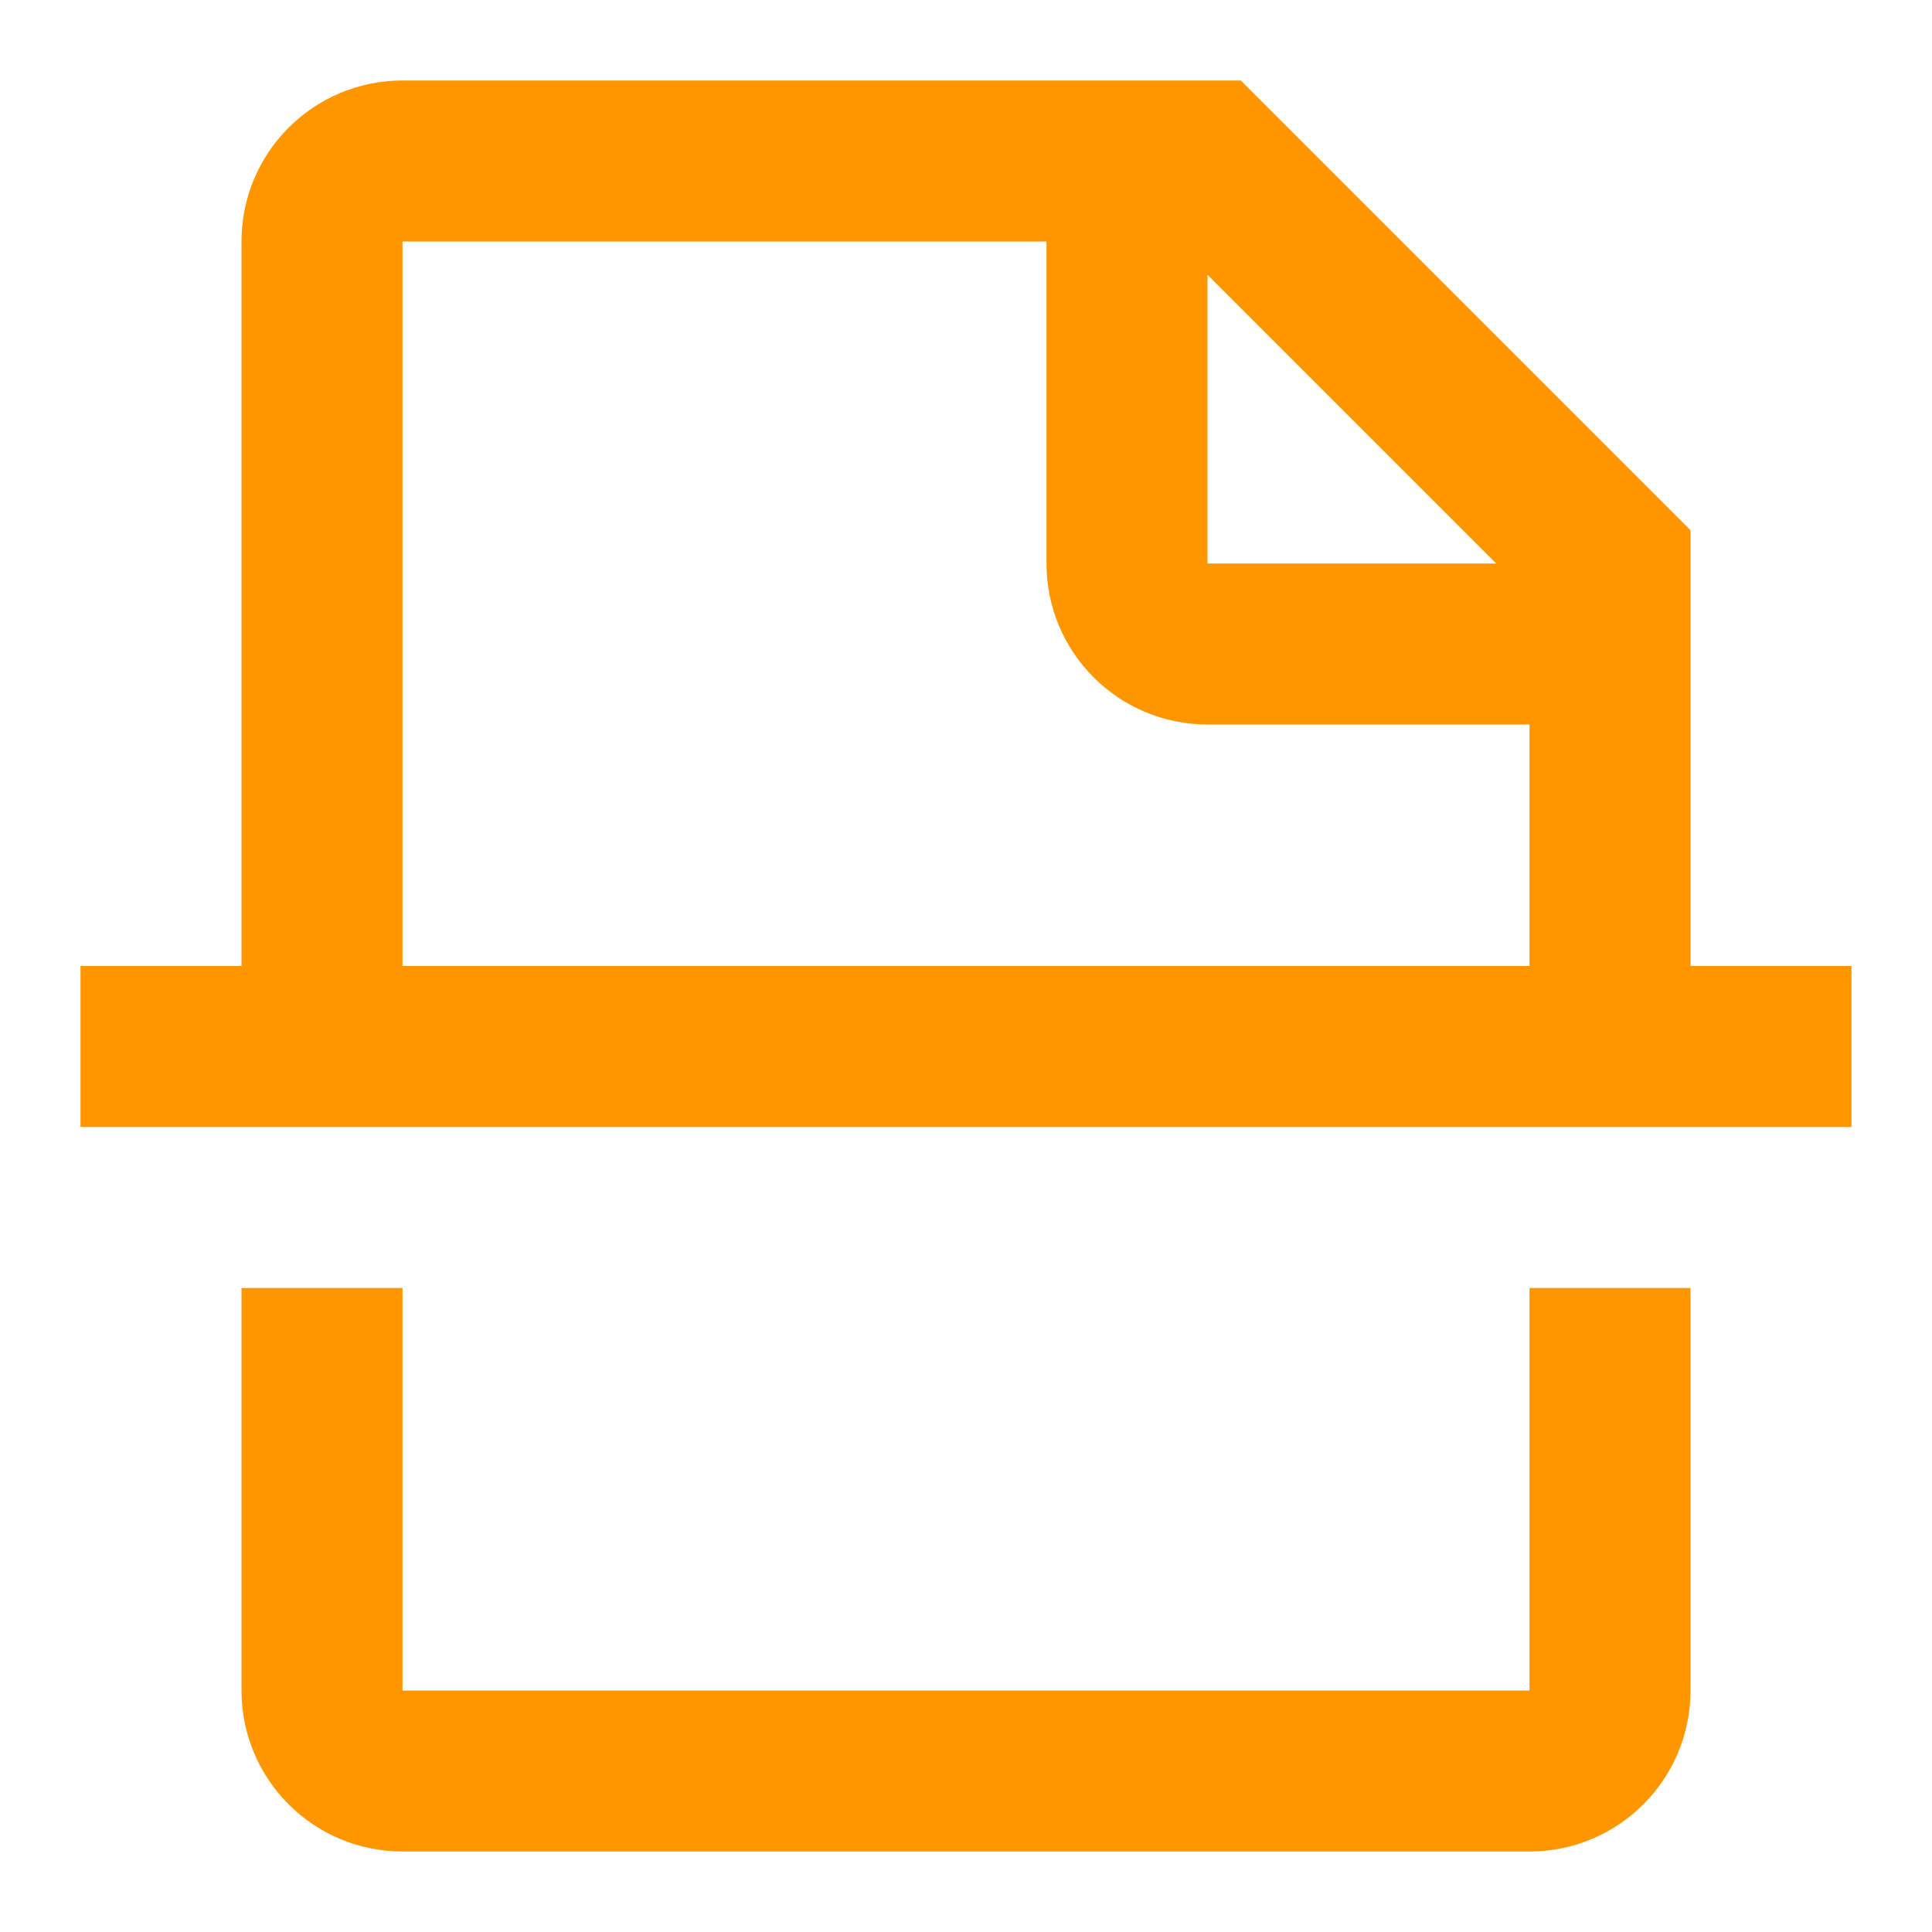 <?xml version="1.0" ?><svg height="24" viewBox="0 0 24 24" width="24" xmlns="http://www.w3.org/2000/svg"><path d="M19,12 L19,9 L15,9 C13.895,9 13,8.105 13,7 L13,3 L5,3 L5,12 L19,12 Z M3,12 L3,3 C3,1.895 3.895,1 5,1 L15.414,1 L21,6.586 L21,12 L23,12 L23,14 L1,14 L1,12 L3,12 Z M19,16 L21,16 L21,21 C21,22.105 20.105,23 19,23 L5,23 C3.895,23 3,22.105 3,21 L3,16 L5,16 L5,21 L19,21 L19,16 Z M15,3.414 L15,7 L18.586,7 L15,3.414 Z" fill-rule="evenodd" fill="#ff9600"/></svg>
